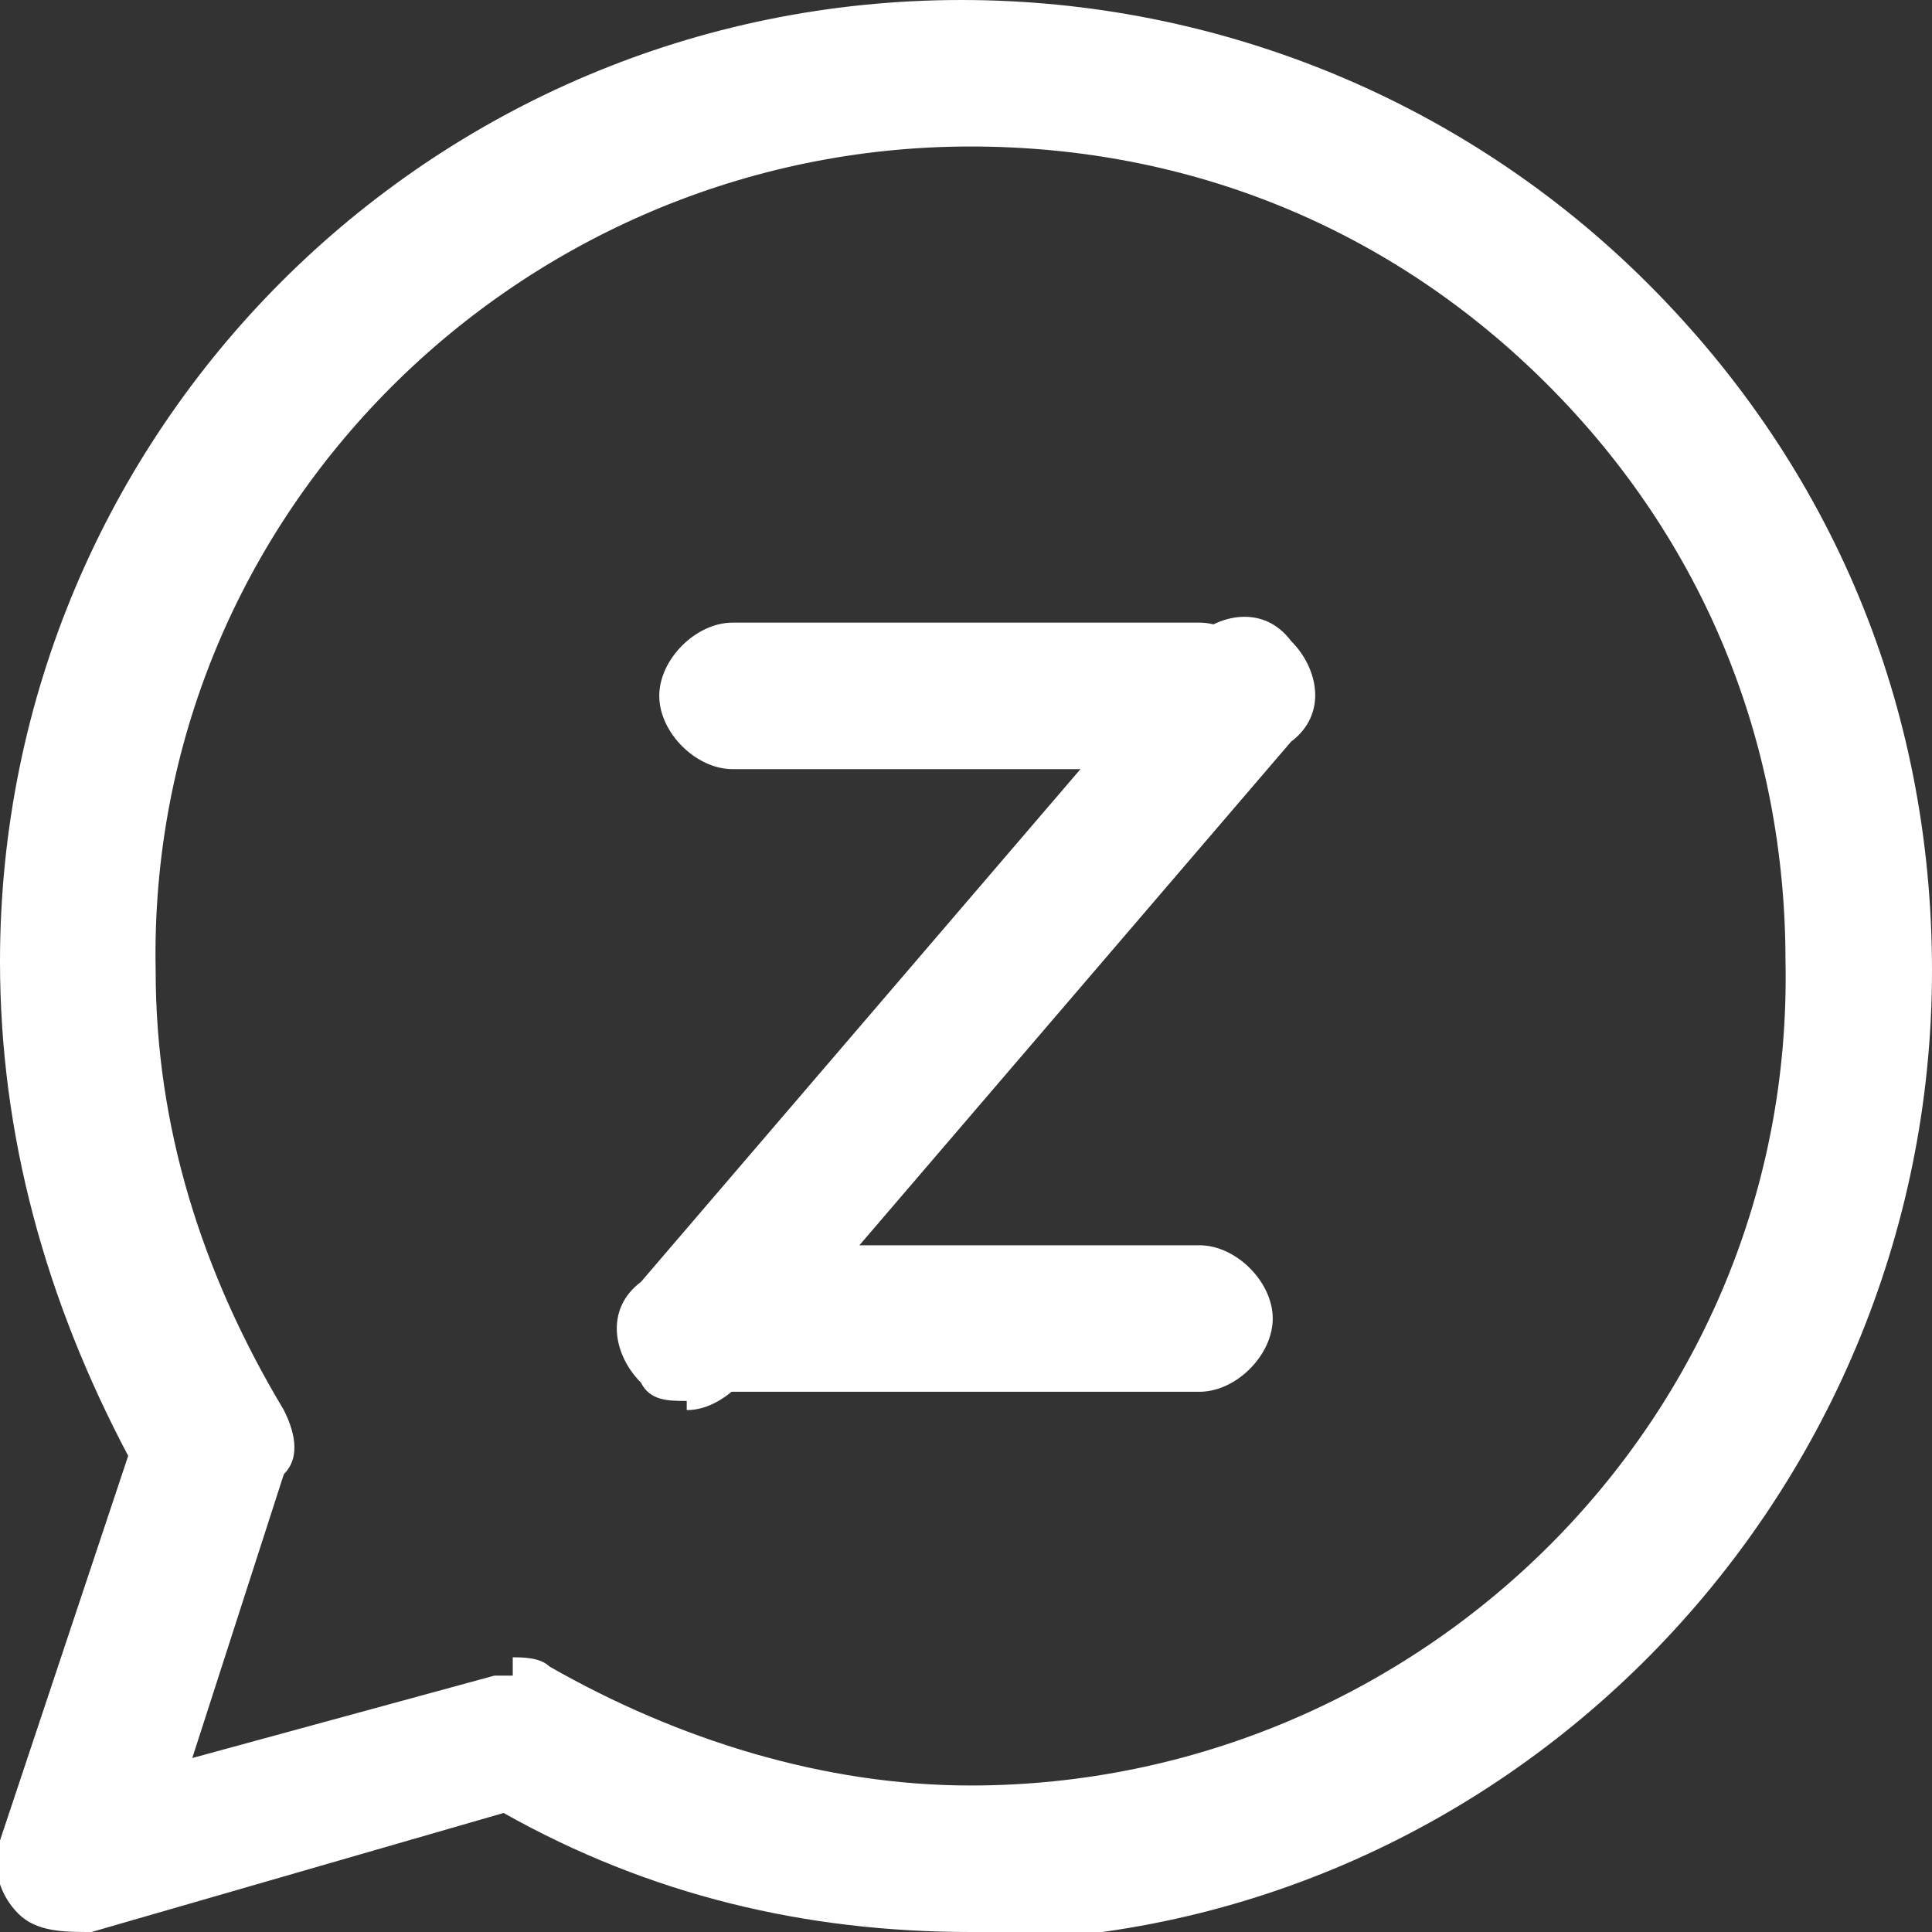 <?xml version="1.0" encoding="UTF-8"?>
<svg id="_レイヤー_1" data-name="レイヤー_1" xmlns="http://www.w3.org/2000/svg" version="1.1" viewBox="0 0 21.1 21.1">
  <rect x="0" y="0" width="21.1" height="21.1" fill="#333333" stroke="none"/>
  <!-- Generator: Adobe Illustrator 29.1.0, SVG Export Plug-In . SVG Version: 2.1.0 Build 142)  -->
  <defs>
    <style>
      .st0 {
        fill: #fff;
      }
    </style>
  </defs>
  <path class="st0" d="M10.6,21.1c-1.8,0-3.5-.4-5.1-1.3l-4.5,1.3c-.3,0-.6,0-.8-.2-.2-.2-.3-.5-.2-.8l1.4-4.2C.5,14.2,0,12.4,0,10.5,0,4.7,4.7,0,10.5,0h0c2.8,0,5.5,1.1,7.5,3.1,2,2,3.1,4.6,3.1,7.5,0,5.8-4.7,10.6-10.5,10.6h0ZM5.6,18.1c.1,0,.3,0,.4.1,1.4.8,3,1.3,4.6,1.3h0c4.9,0,9-4,8.9-9,0-2.4-.9-4.6-2.6-6.3-1.7-1.7-3.9-2.6-6.3-2.6h0c-4.9,0-9,4-8.9,9,0,1.7.5,3.3,1.4,4.8.1.2.2.5,0,.7l-1,3.1,3.3-.9c0,0,.1,0,.2,0Z"/>
  <path class="st0" d="M13.1,8.4h-5.1c-.4,0-.8-.4-.8-.8s.4-.8.8-.8h5.1c.4,0,.8.4.8.8s-.4.8-.8.8Z"/>
  <path class="st0" d="M7.5,15.3c-.2,0-.4,0-.5-.2-.3-.3-.4-.8,0-1.1l6-7c.3-.3.8-.4,1.1,0,.3.3.4.8,0,1.1l-6,7c-.2.2-.4.3-.6.3Z"/>
  <path class="st0" d="M13.1,15.2h-5.1c-.4,0-.8-.4-.8-.8s.4-.8.8-.8h5.1c.4,0,.8.4.8.8s-.4.8-.8.8Z"/>
</svg>